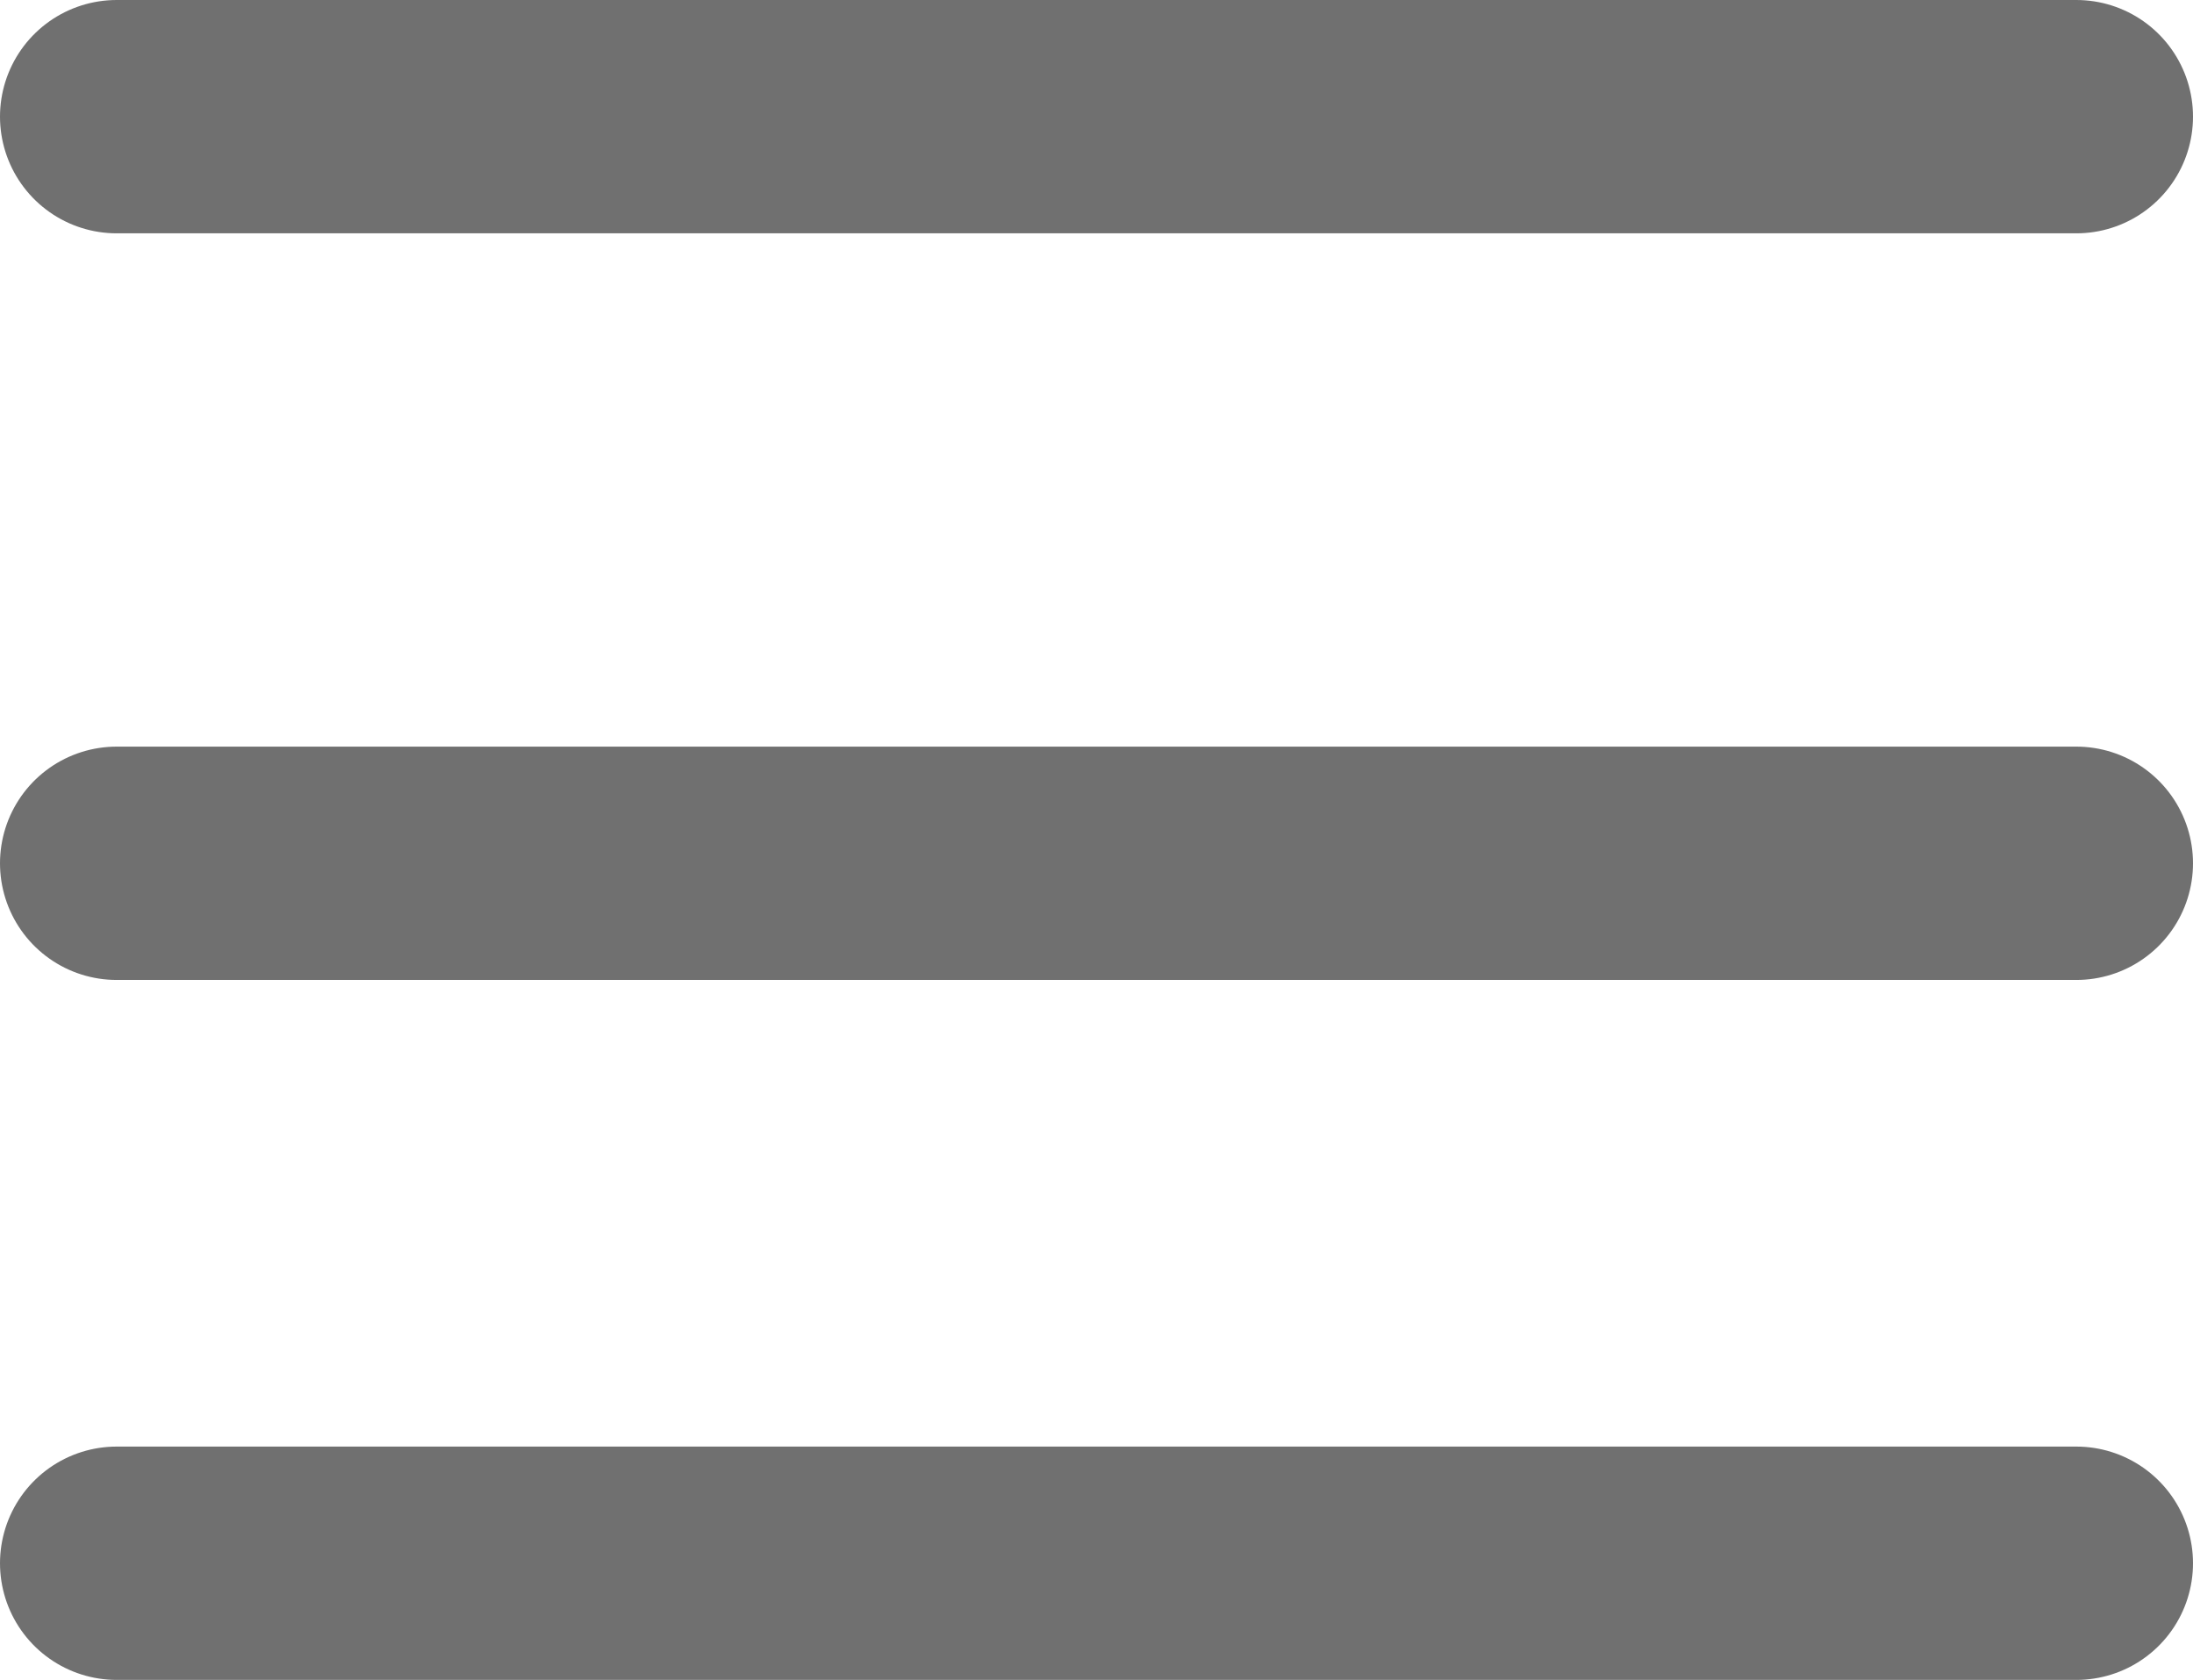 <svg xmlns="http://www.w3.org/2000/svg" width="47" height="36" viewBox="0 0 47 36">
  <g id="line" transform="translate(-10.114 -17.325)">
    <line id="線_1" data-name="線 1" x2="42" transform="translate(12.614 35.825)" fill="none" stroke="#707070" stroke-linecap="round" stroke-width="5"/>
    <line id="線_3" data-name="線 3" x2="42" transform="translate(12.614 19.825)" fill="none" stroke="#707070" stroke-linecap="round" stroke-width="5"/>
    <line id="線_2" data-name="線 2" x2="42" transform="translate(12.614 50.825)" fill="none" stroke="#707070" stroke-linecap="round" stroke-width="5"/>
  </g>
</svg>
